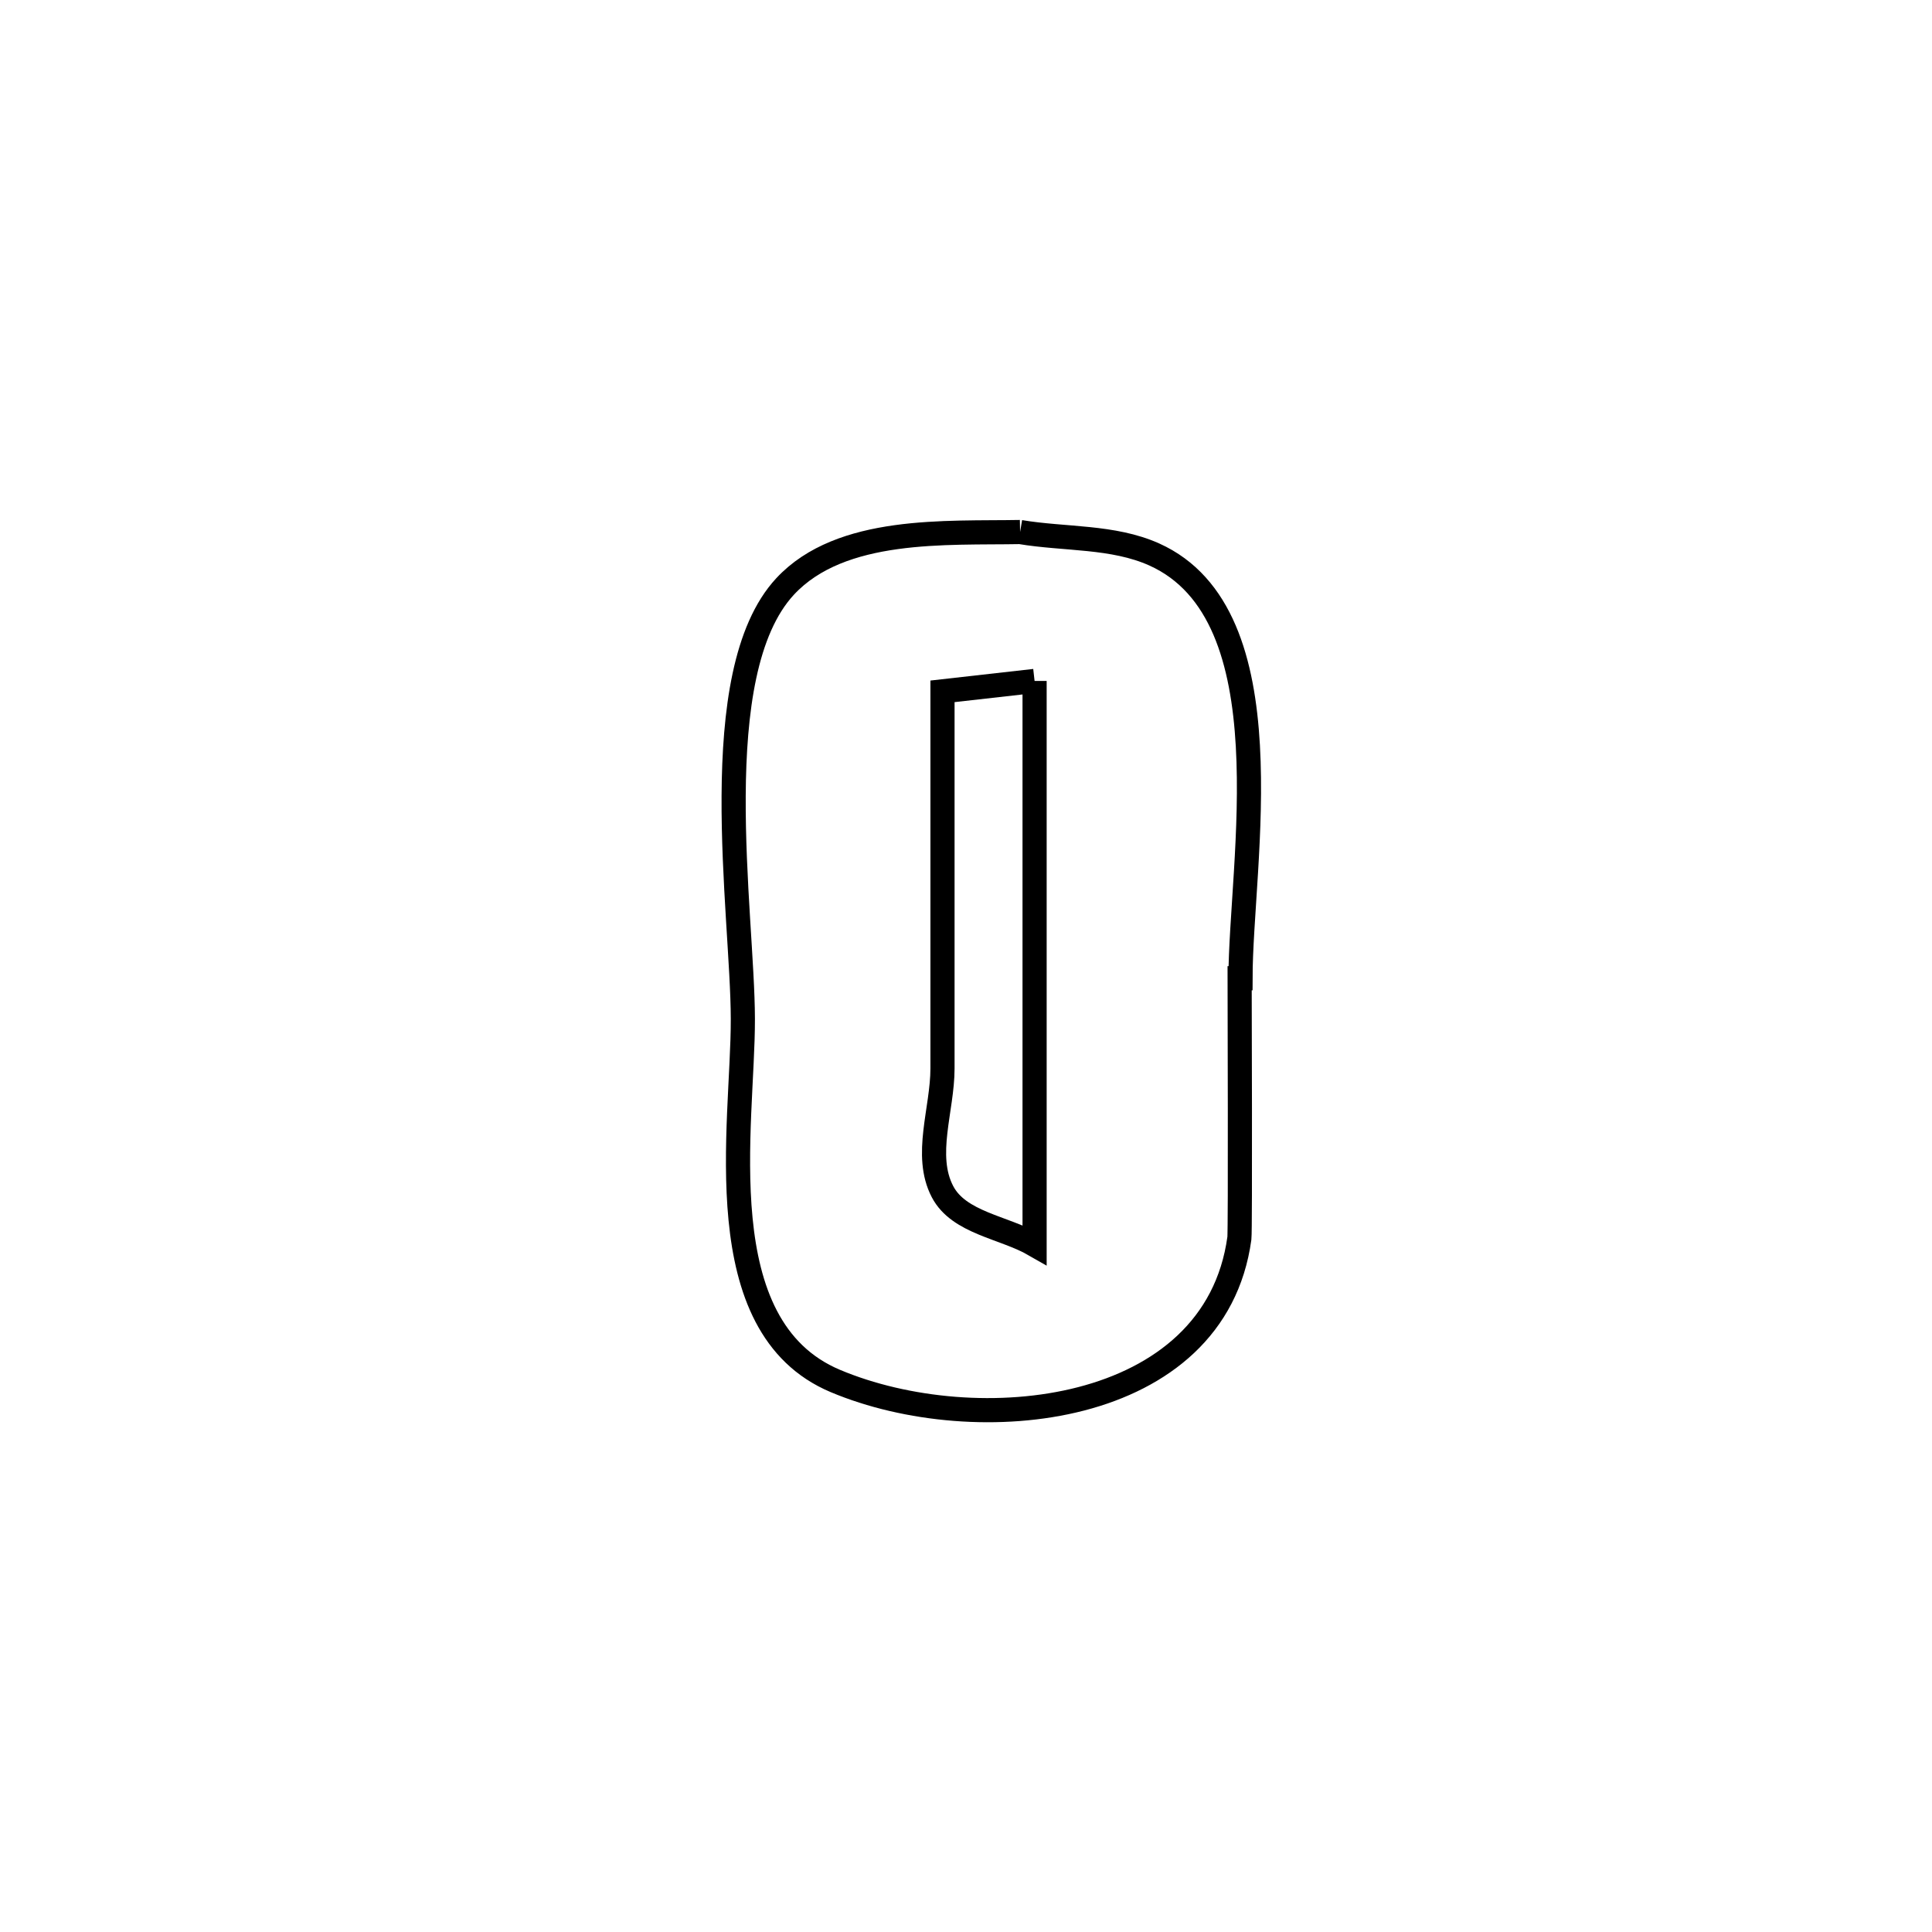 <svg xmlns="http://www.w3.org/2000/svg" viewBox="0.0 0.0 24.0 24.0" height="200px" width="200px"><path fill="none" stroke="black" stroke-width=".3" stroke-opacity="1.0"  filling="0" d="M12.672 6.609 L12.672 6.609 C13.227 6.702 13.825 6.657 14.339 6.888 C16.01 7.64 15.411 10.721 15.41 12.152 L15.41 12.152 C15.406 12.152 15.403 12.152 15.399 12.152 L15.399 12.152 C15.399 12.25 15.409 15.284 15.396 15.382 C15.093 17.598 12.133 17.894 10.377 17.155 C8.766 16.477 9.231 13.974 9.228 12.658 C9.226 11.343 8.75 8.366 9.753 7.285 C10.448 6.537 11.761 6.626 12.672 6.609 L12.672 6.609"></path>
<path fill="none" stroke="black" stroke-width=".3" stroke-opacity="1.0"  filling="0" d="M12.852 8.459 L12.852 8.459 C12.852 10.794 12.852 13.128 12.852 15.463 L12.852 15.463 C12.47 15.243 11.912 15.193 11.708 14.803 C11.472 14.351 11.708 13.783 11.708 13.273 C11.708 11.711 11.708 10.15 11.708 8.588 L11.708 8.588 C12.089 8.545 12.47 8.502 12.852 8.459 L12.852 8.459"></path></svg>